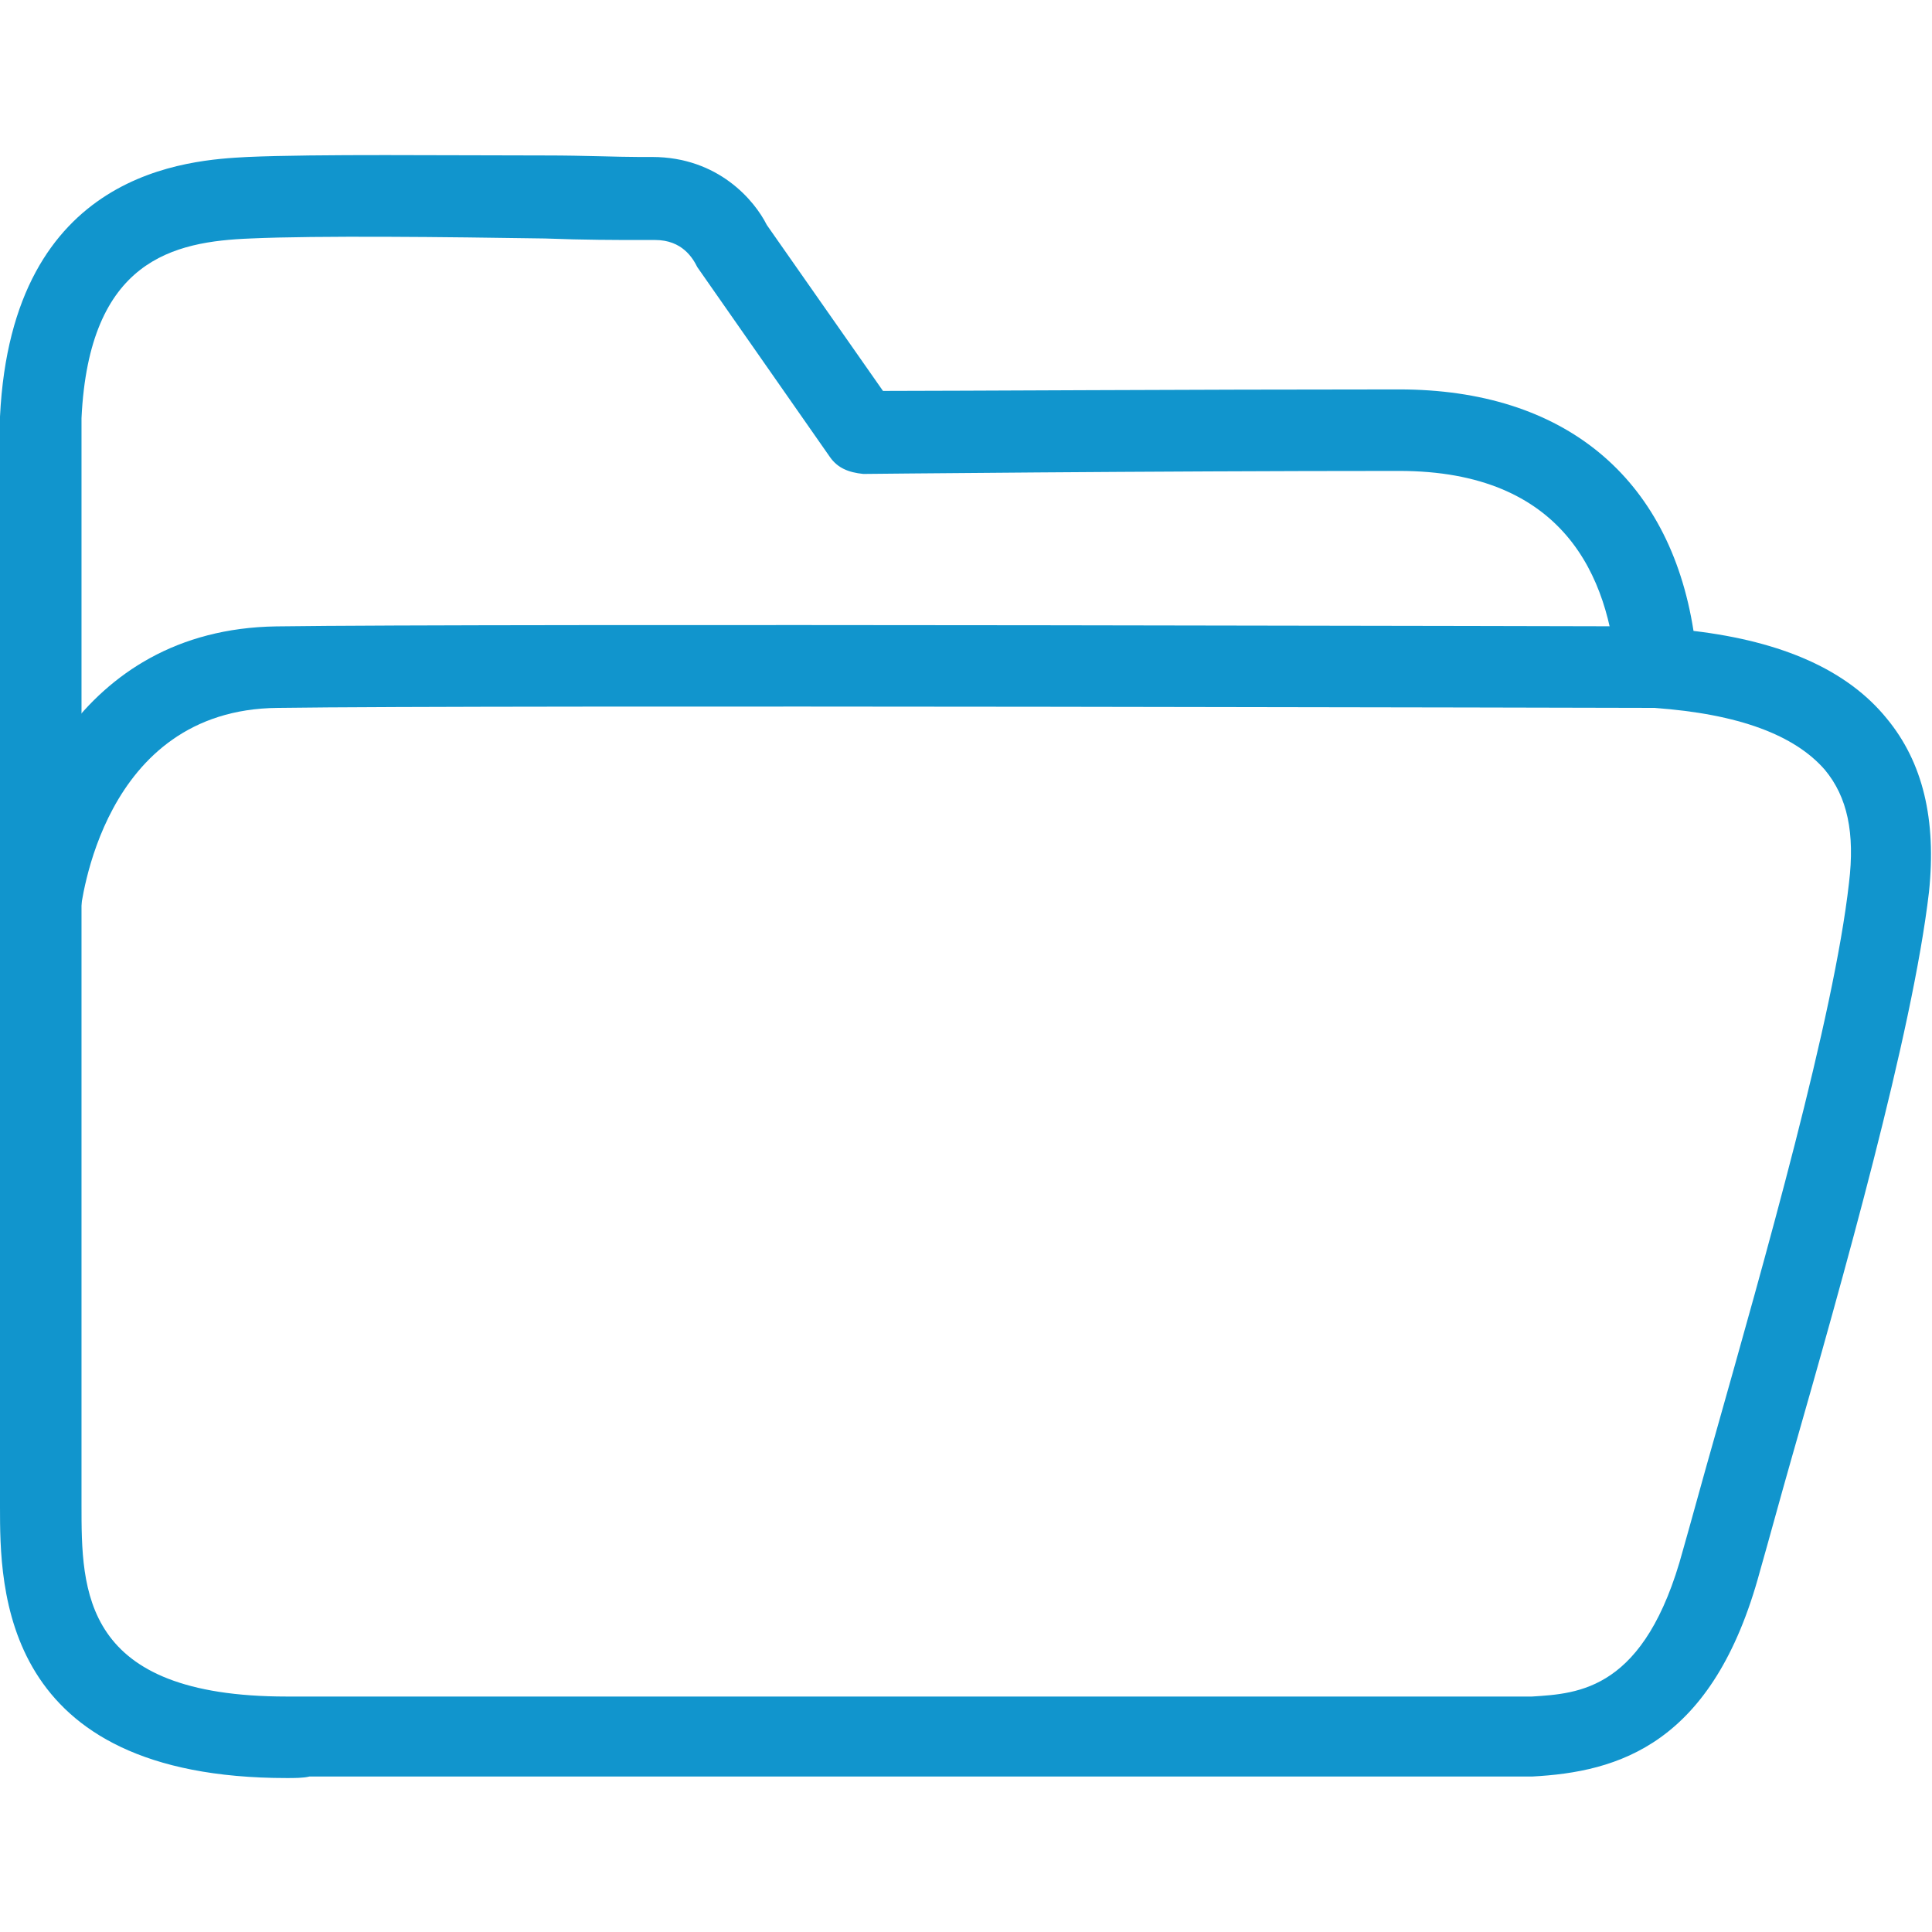 <?xml version="1.0" encoding="utf-8"?>
<!-- Generator: Adobe Illustrator 24.2.3, SVG Export Plug-In . SVG Version: 6.00 Build 0)  -->
<svg version="1.1" id="Layer_1" xmlns="http://www.w3.org/2000/svg" xmlns:xlink="http://www.w3.org/1999/xlink" x="0px" y="0px"
	 viewBox="0 0 128 128" style="enable-background:new 0 0 128 128;" xml:space="preserve">
<style type="text/css">
	.st0{fill:#1195CD;}
</style>
<g>
	<path class="st0" d="M19,117.8c-19,0-19-12.6-19-18c0-18,0-72.2,0-72.2c0.8-16.4,12.6-17,16.4-17.2c4.5-0.2,13.3-0.1,19.8-0.1
		c2.5,0,4.7,0.1,6.1,0.1h0.9l0,0c4.4,0,6.8,2.9,7.6,4.5l7.7,11c4.7,0,20.3-0.1,34.2-0.1c10.9,0,17.9,5.8,19.5,16
		c5.9,0.7,10.2,2.6,12.8,5.8c2.4,2.9,3.3,6.7,2.8,11.5c-1.1,9.4-5.7,25.6-9.1,37.5c-0.8,2.8-1.5,5.4-2.1,7.5
		c-3.1,11.5-9.4,13.3-15.1,13.6l-81,0C20.1,117.8,19.5,117.8,19,117.8z M5.4,27.7c0,0,0,54,0,72c0,5.7,0,12.7,13.6,12.7l1.5,0h81
		c3.1-0.2,7.5-0.4,10-9.7c0.6-2.1,1.3-4.7,2.1-7.5c3.3-11.7,7.9-27.8,8.9-36.7c0.4-3.3-0.1-5.7-1.6-7.5c-2-2.3-5.7-3.7-11.3-4.1
		c-1.3-0.1-2.3-1.1-2.5-2.3c-0.5-6.4-3.5-13.4-14.4-13.4c-16.6,0-35.5,0.2-35.5,0.2c-1-0.1-1.7-0.4-2.2-1.1l-8.8-12.6
		c-0.3-0.6-1-1.8-2.8-1.8l-1.1,0c-1.4,0-3.6,0-6.2-0.1c-6.4-0.1-15.1-0.2-19.5,0C11.5,16,5.9,17.2,5.4,27.7L5.4,27.7z"/>
	<path class="st0" d="M2.7,63c-0.1,0-0.2,0-0.2,0C1,62.8-0.1,61.5,0,60c0.6-6.3,5.1-18.3,18.3-18.5c14-0.2,90.8,0,91.6,0
		c1.5,0,2.7,1.2,2.7,2.7c0,1.5-1.2,2.7-2.7,2.7c0,0,0,0,0,0c-0.8,0-77.5-0.2-91.5,0C6.7,47,5.4,60,5.3,60.5C5.2,61.9,4.1,63,2.7,63z
		"/>
</g>
</svg>
